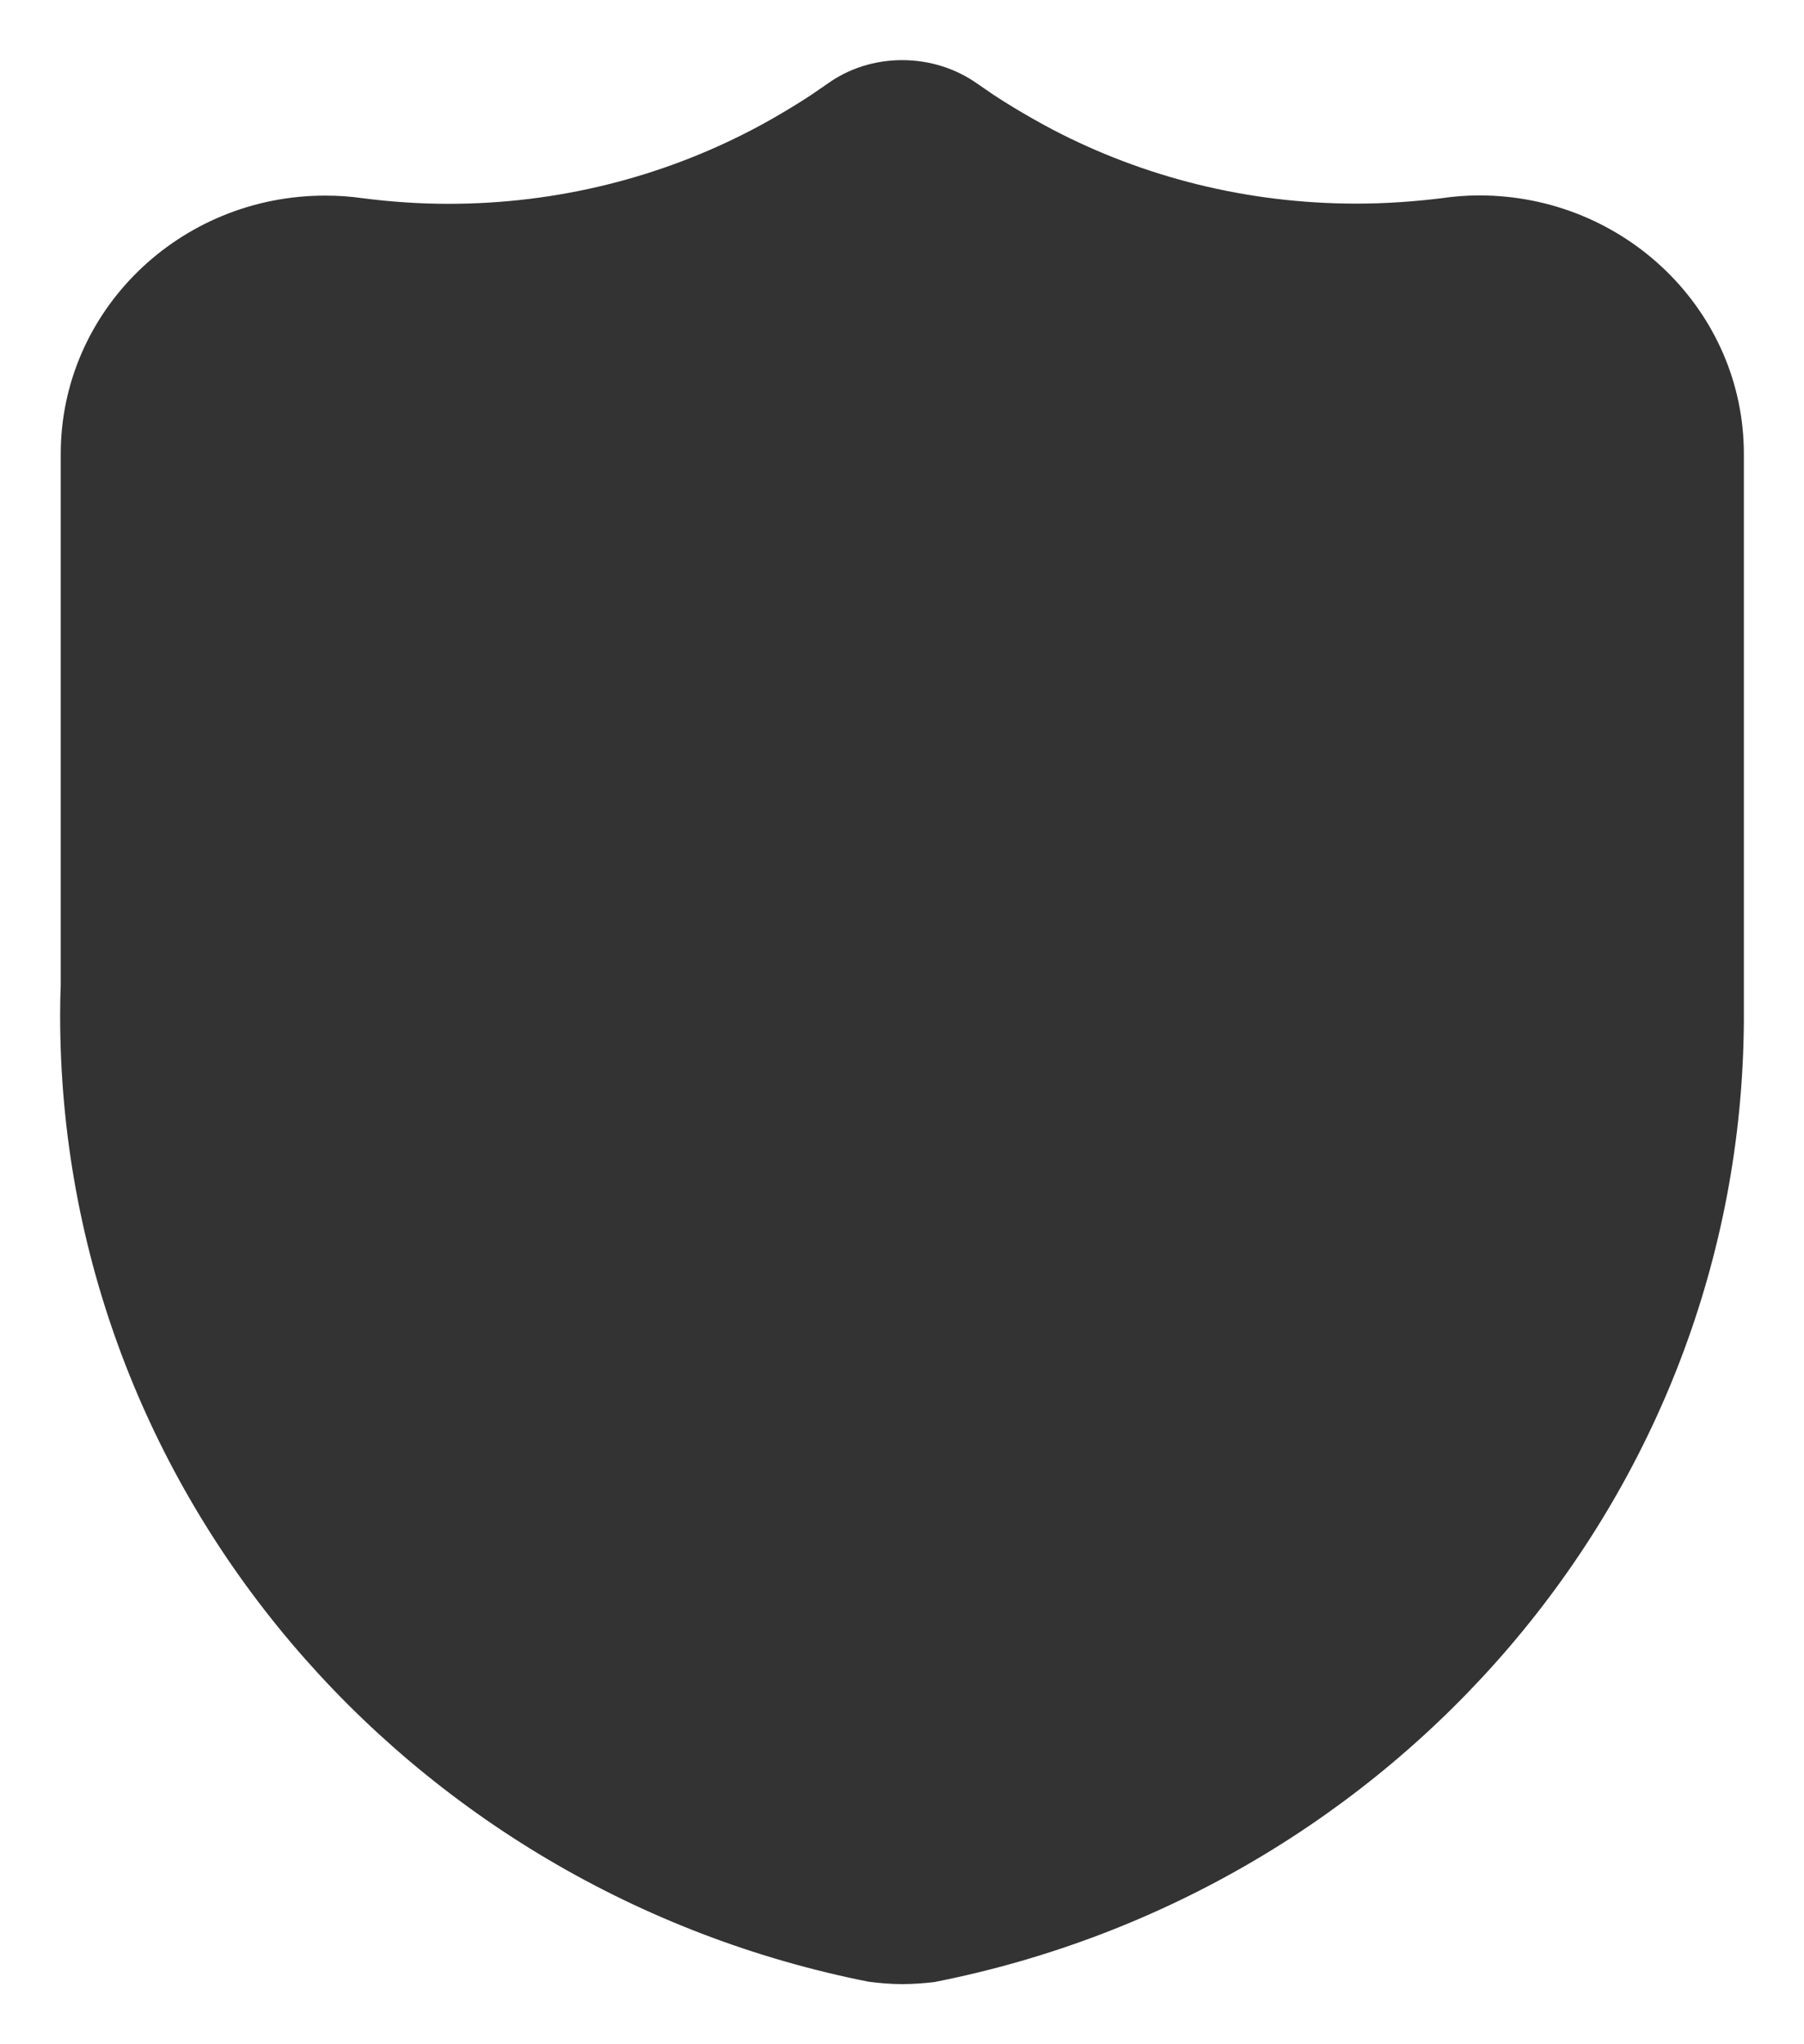 <?xml version="1.0" encoding="utf-8"?>
<!-- Generator: Adobe Illustrator 25.0.1, SVG Export Plug-In . SVG Version: 6.00 Build 0)  -->
<svg version="1.1" id="圖層_1" xmlns="http://www.w3.org/2000/svg" xmlns:xlink="http://www.w3.org/1999/xlink" x="0px" y="0px"
	 width="90px" height="102px" viewBox="0 0 90 102" style="enable-background:new 0 0 90 102;" xml:space="preserve">
<rect x="0" y="0" width="90" height="102" fill="#333333" stroke="none"/>
<style type="text/css">
	.st0{fill:#FFFFFF;}
</style>
<path class="st0" d="M0,0v102h90V0H0z M87,50.81v0.16c-0.16,23.7-17.47,43.42-40.4,47.93C46.07,98.96,45.55,99,45,99
	c-0.57,0-1.13-0.05-1.67-0.12C20.33,94.32,3,74.47,3,50.66c0-0.51,0.01-1.02,0.03-1.52V22.65c0-7.12,5.91-12.89,13.19-12.89
	c0.64,0,1.25,0.04,1.87,0.13c1.4,0.18,2.83,0.28,4.28,0.28c5.46,0,10.61-1.33,15.12-3.68c0.68-0.35,1.35-0.74,2.01-1.14
	c0.32-0.19,0.64-0.4,0.95-0.6c0.28-0.19,0.83-0.57,0.83-0.57C42.32,3.43,43.62,3,45.01,3s2.69,0.43,3.74,1.17
	c0,0,0.55,0.38,0.83,0.57c0.31,0.2,0.63,0.41,0.95,0.6c0.66,0.4,1.33,0.78,2.01,1.14c4.51,2.35,9.66,3.68,15.13,3.68
	c1.45,0,2.86-0.1,4.25-0.27c0.61-0.09,1.25-0.14,1.89-0.14C81.09,9.76,87,15.53,87,22.65V50.81z"/>
</svg>
